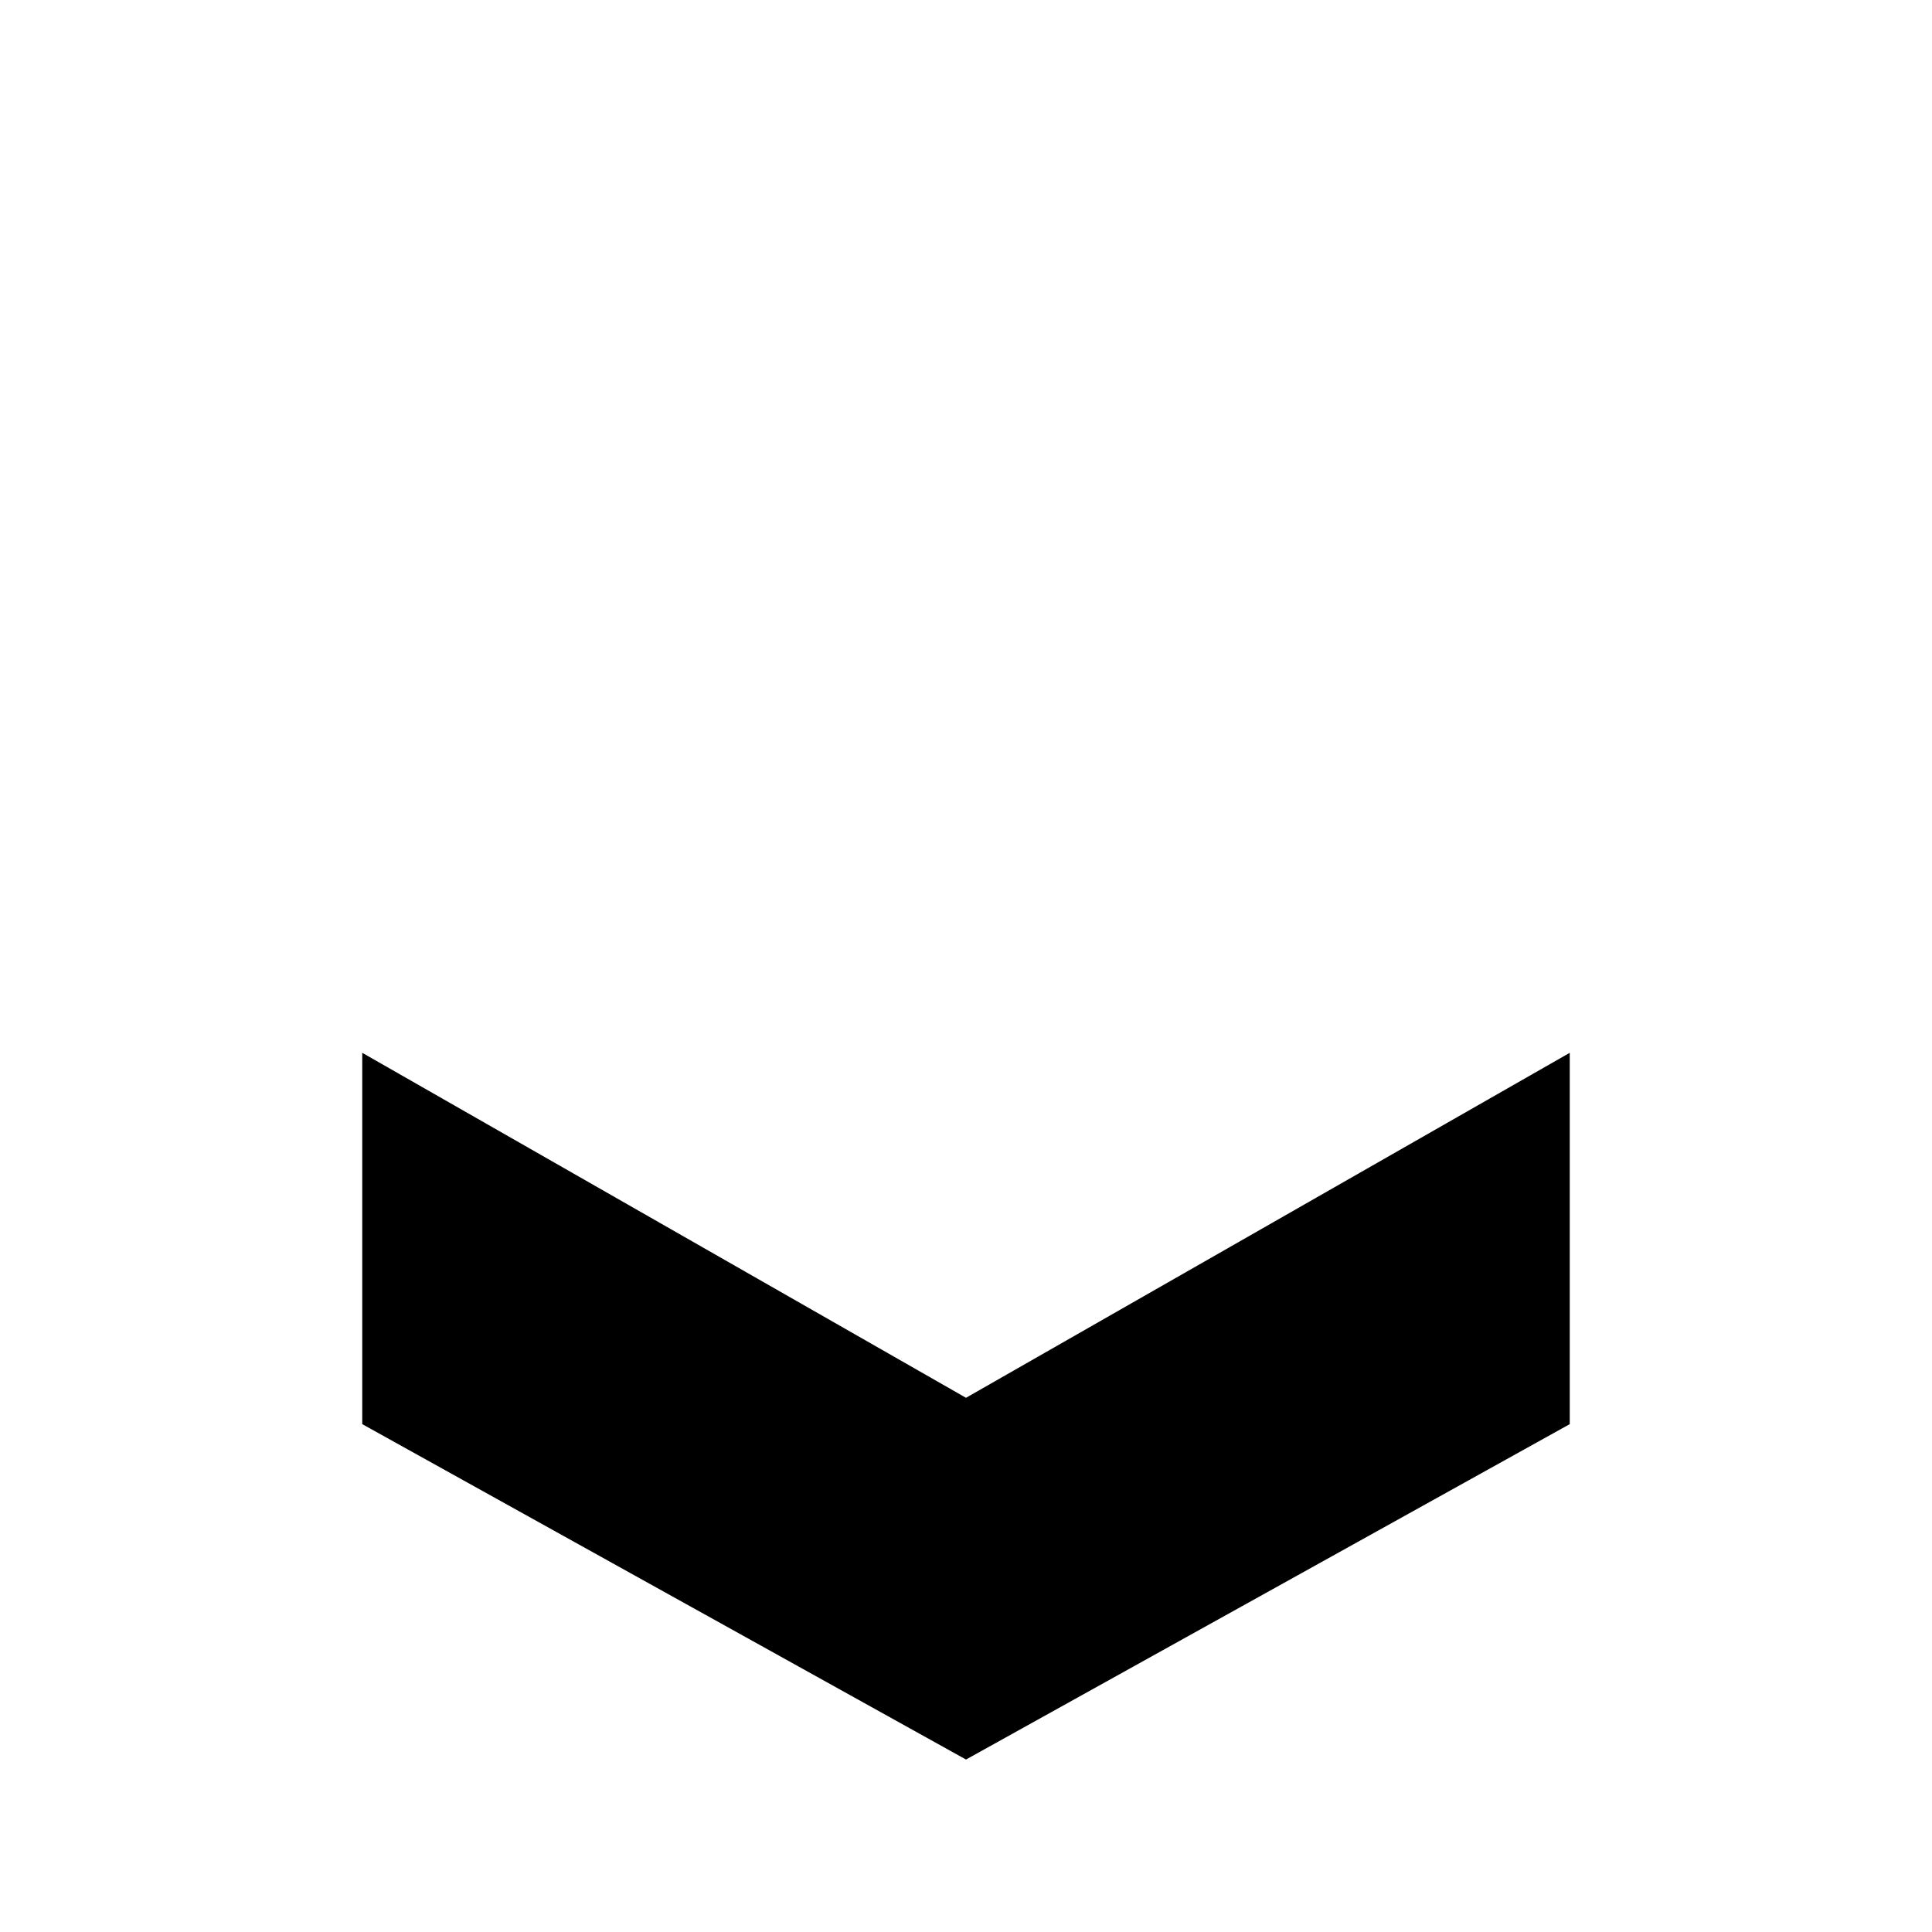 <svg width="30" height="30" viewBox="0 0 30 30" fill="none" xmlns="http://www.w3.org/2000/svg">
<path d="M15 21.705L5.625 16.348V22.114L15 27.322L24.375 22.114V16.348L15 21.705Z" fill="black"/>
</svg>

